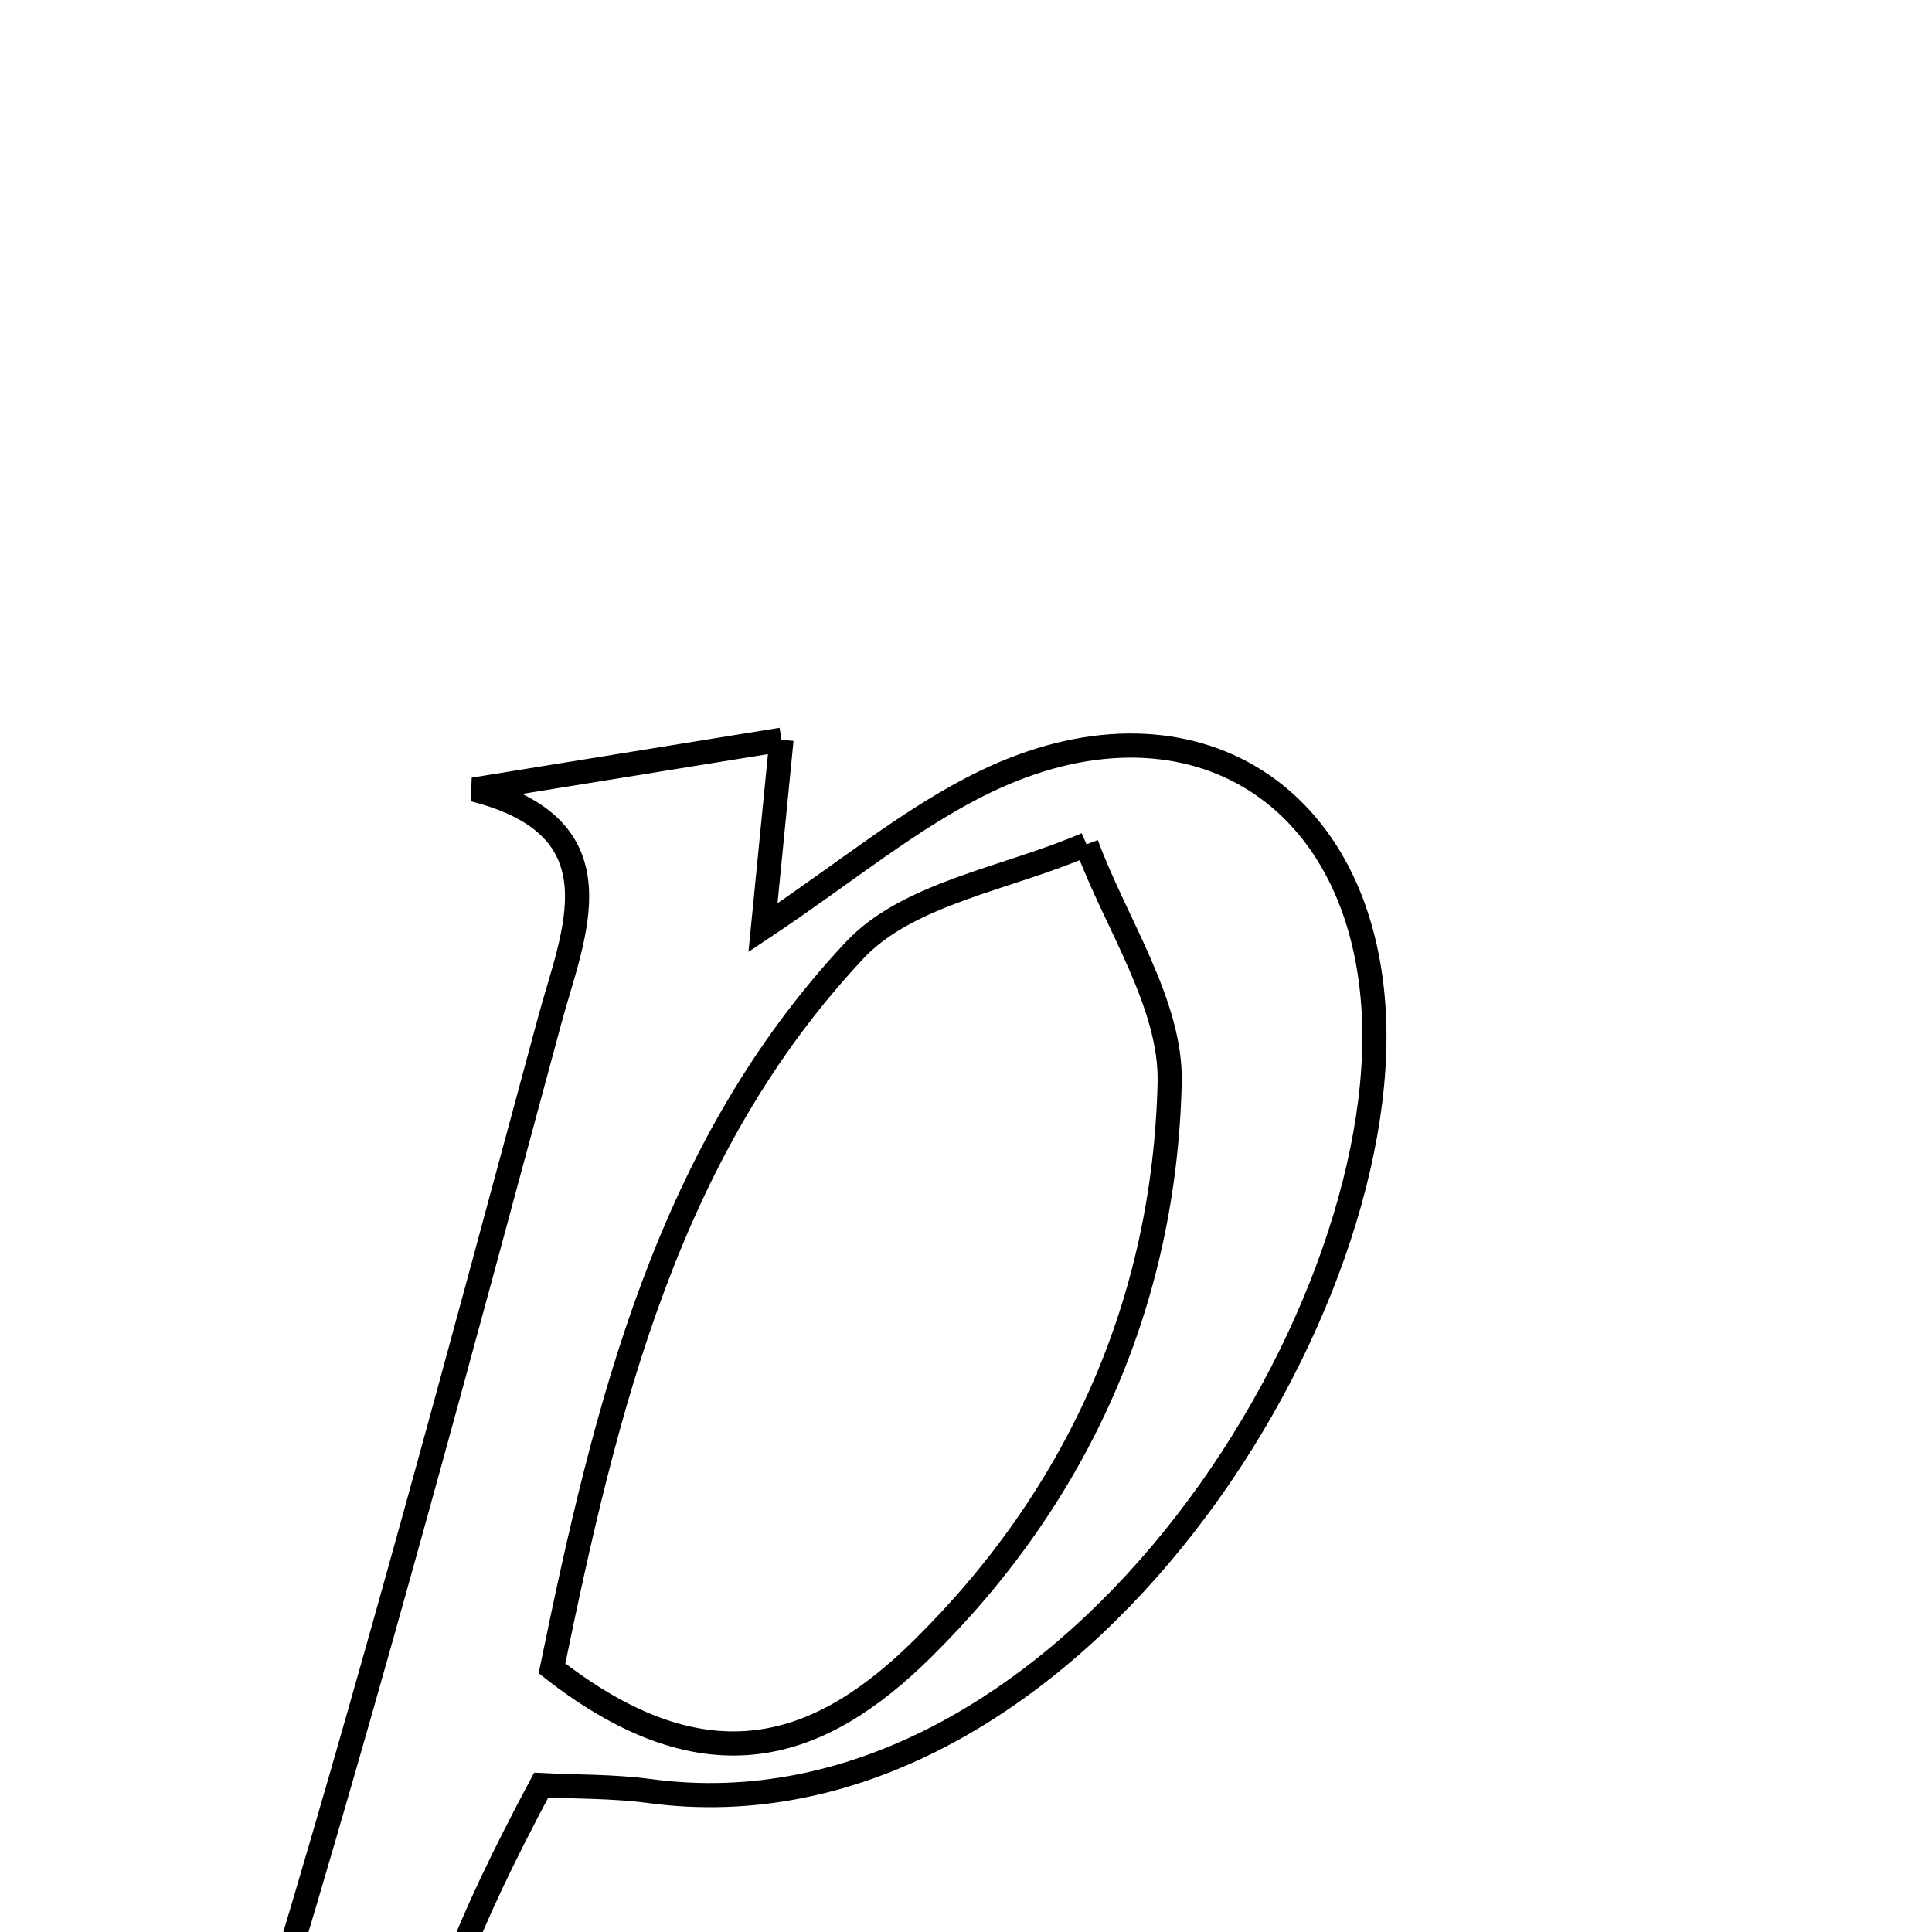 <svg xmlns="http://www.w3.org/2000/svg" viewBox="0.0 0.0 24.0 24.0" height="200px" width="200px"><path fill="none" stroke="black" stroke-width=".3" stroke-opacity="1.0"  filling="0" d="M9.708 9.189 C9.621 10.068 9.556 10.732 9.478 11.524 C10.514 10.834 11.322 10.152 12.245 9.708 C14.709 8.522 16.881 9.781 17.062 12.517 C17.321 16.437 13.184 22.939 8.069 22.249 C7.61 22.188 7.141 22.197 6.723 22.175 C4.841 25.706 4.829 26.923 6.791 28.388 C4.829 28.388 3.044 28.388 1.537 28.388 C2.127 27.358 2.963 26.356 3.313 25.206 C4.579 21.053 5.7 16.854 6.832 12.662 C7.121 11.595 7.744 10.28 5.884 9.808 C7.08 9.614 8.275 9.421 9.708 9.189"></path>
<path fill="none" stroke="black" stroke-width=".3" stroke-opacity="1.0"  filling="0" d="M13.497 10.488 C13.862 11.476 14.553 12.472 14.53 13.451 C14.465 16.157 13.408 18.562 11.454 20.487 C10.203 21.721 8.801 22.245 6.857 20.725 C7.526 17.474 8.292 14.282 10.617 11.804 C11.285 11.092 12.521 10.912 13.497 10.488"></path></svg>